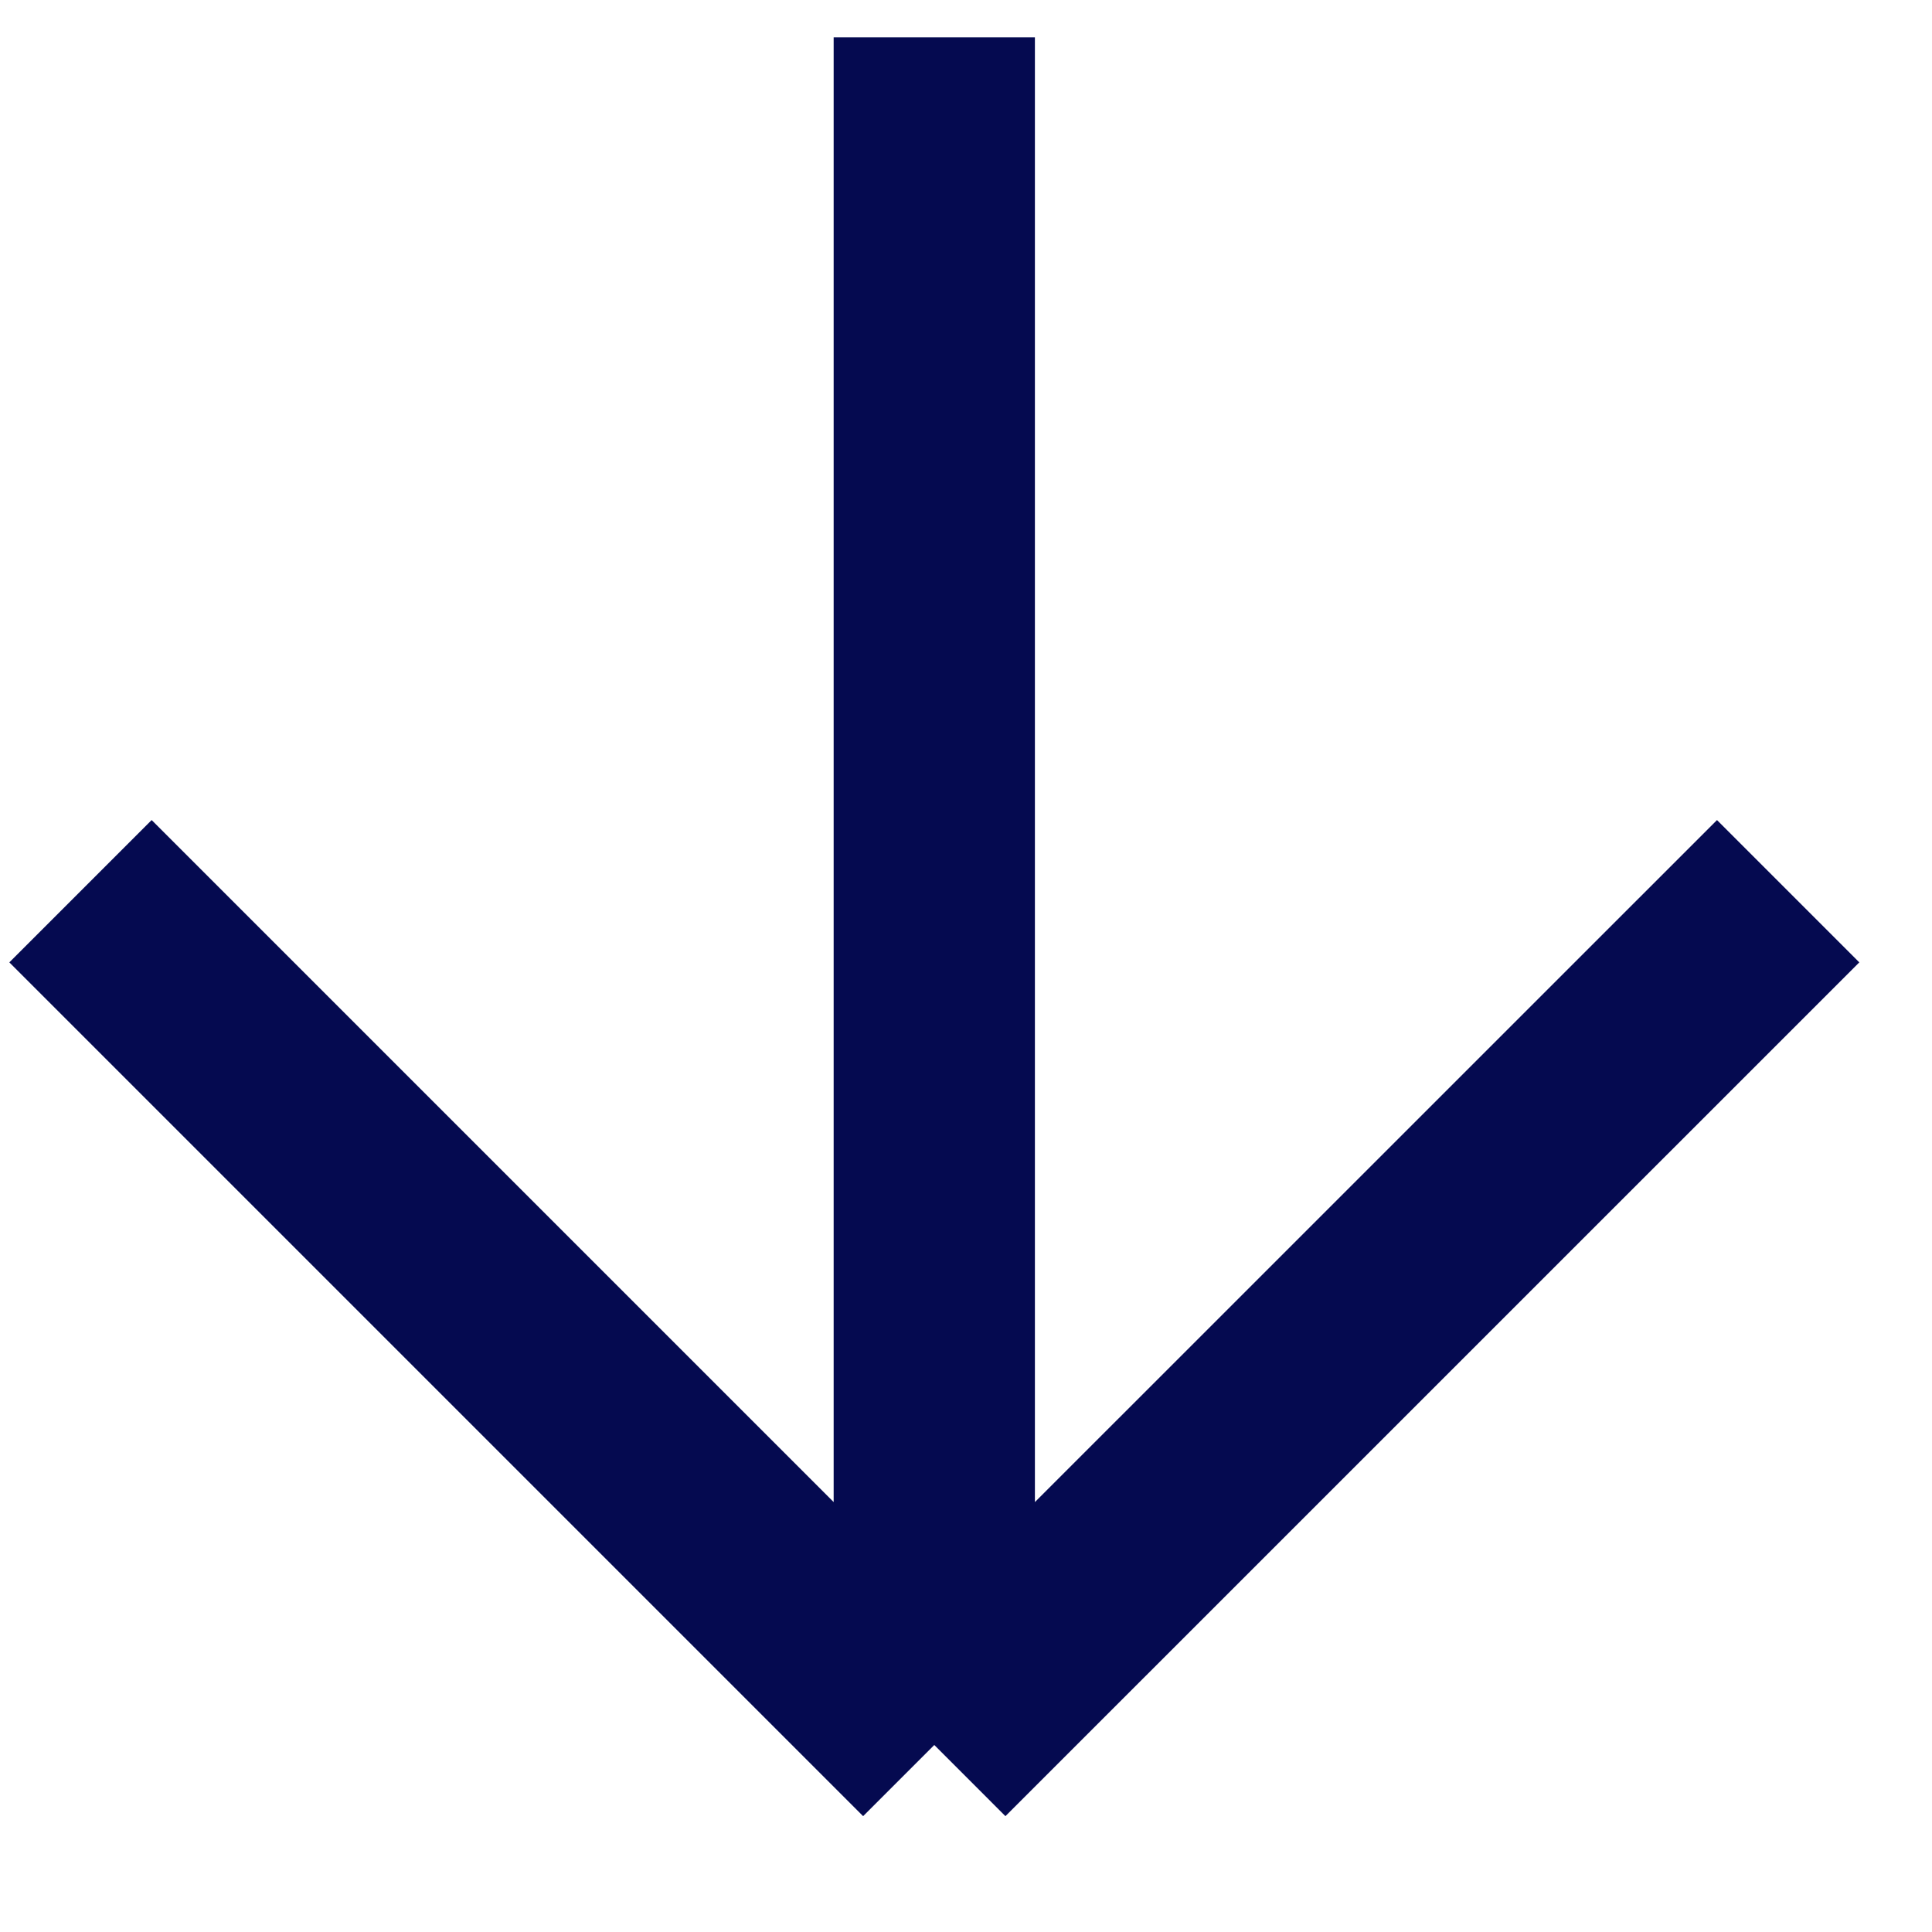 <svg width="24" height="24" viewBox="0 0 24 24" fill="none" xmlns="http://www.w3.org/2000/svg">
<path d="M1 11.071L11.606 21.677M11.606 21.677L22.213 11.071M11.606 21.677V0.464" stroke="#050A50" stroke-width="2.5"/>
</svg>
